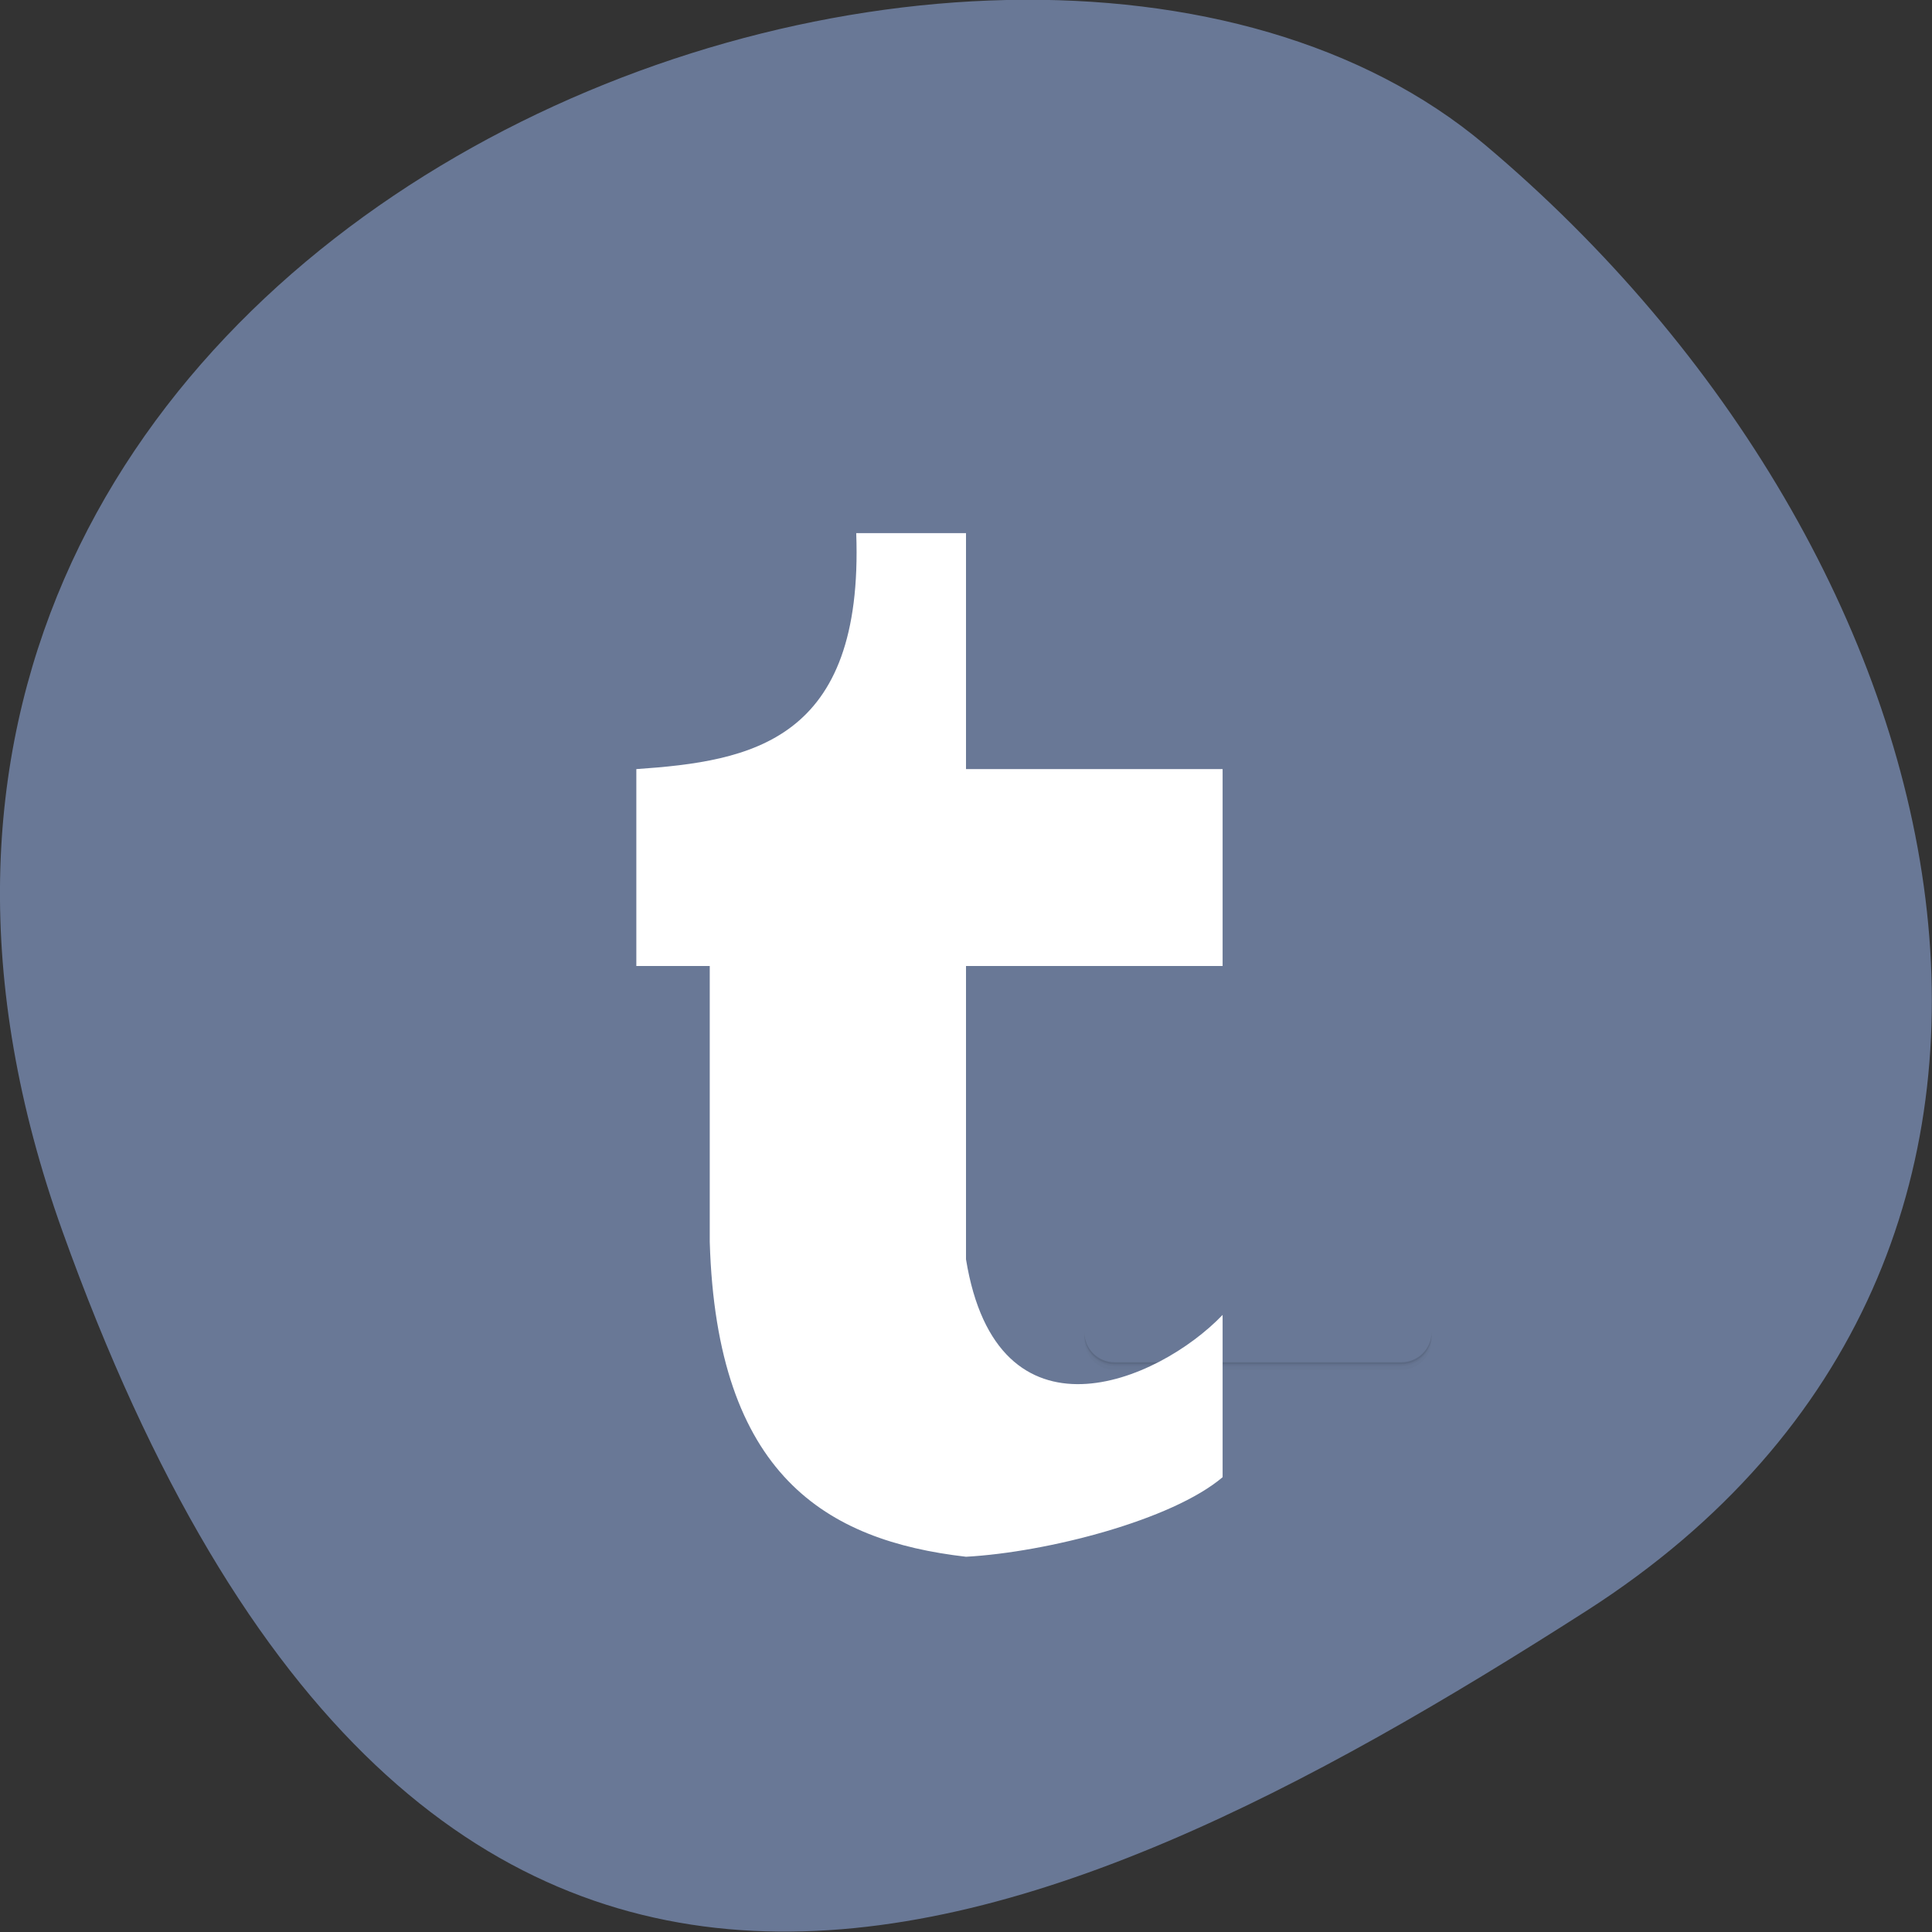 <svg xmlns="http://www.w3.org/2000/svg" viewBox="0 0 22 22"><rect x="0" y="0" width="22" height="22" fill="#333333" stroke="none"/><defs><clipPath id="0"><path d="m 7 6 h 7 v 12 h -7"/></clipPath><clipPath id="1"><path d="m 2.656 2.031 h 15.852 c 0.922 0 1.672 0.805 1.672 1.793 v 17.04 c 0 0.992 -0.75 1.793 -1.672 1.793 h -15.852 c -0.922 0 -1.668 -0.801 -1.668 -1.793 v -17.04 c 0 -0.988 0.746 -1.793 1.668 -1.793"/></clipPath></defs><path d="m 0.711 14.02 c -4.105 -11.465 10.656 -17.04 16.199 -12.371 c 5.547 4.668 7.441 12.664 1.16 16.691 c -6.281 4.02 -13.25 7.145 -17.359 -4.32" fill="#697896"/><path d="m 12.348 15.168 v 0.023 c 0 0.191 0.152 0.344 0.344 0.344 h 3.266 c 0.188 0 0.344 -0.152 0.344 -0.344 v -0.023 c 0 0.191 -0.156 0.344 -0.344 0.344 h -3.266 c -0.191 0 -0.344 -0.152 -0.344 -0.344 m 0 0.043 v 0.043 c 0 0.191 0.152 0.344 0.344 0.344 h 3.266 c 0.188 0 0.344 -0.152 0.344 -0.344 v -0.043 c 0 0.191 -0.156 0.344 -0.344 0.344 h -3.266 c -0.191 0 -0.344 -0.152 -0.344 -0.344" fill-opacity="0.02"/><path d="m 12.348 15.191 v 0.02 c 0 0.191 0.152 0.344 0.344 0.344 h 3.266 c 0.188 0 0.344 -0.152 0.344 -0.344 v -0.02 c 0 0.191 -0.156 0.344 -0.344 0.344 h -3.266 c -0.191 0 -0.344 -0.152 -0.344 -0.344" fill-opacity="0.051"/><path d="m 12.348 15.168 v 0.023 c 0 0.191 0.152 0.344 0.344 0.344 h 3.266 c 0.188 0 0.344 -0.152 0.344 -0.344 v -0.023 c 0 0.191 -0.156 0.344 -0.344 0.344 h -3.266 c -0.191 0 -0.344 -0.152 -0.344 -0.344" fill-opacity="0.102"/><g clip-path="url(#0)"><g clip-path="url(#1)"><path d="m 7.246 8.758 c 1.305 -0.09 2.59 -0.313 2.504 -2.687 h 1.25 v 2.687 h 2.922 v 2.242 h -2.922 v 3.34 c 0.355 2.176 2.184 1.402 2.922 0.633 v 1.848 c -0.574 0.488 -1.996 0.855 -2.922 0.906 c -1.59 -0.184 -2.84 -0.926 -2.918 -3.586 v -3.141 h -0.836" fill="#fff"/></g></g></svg>